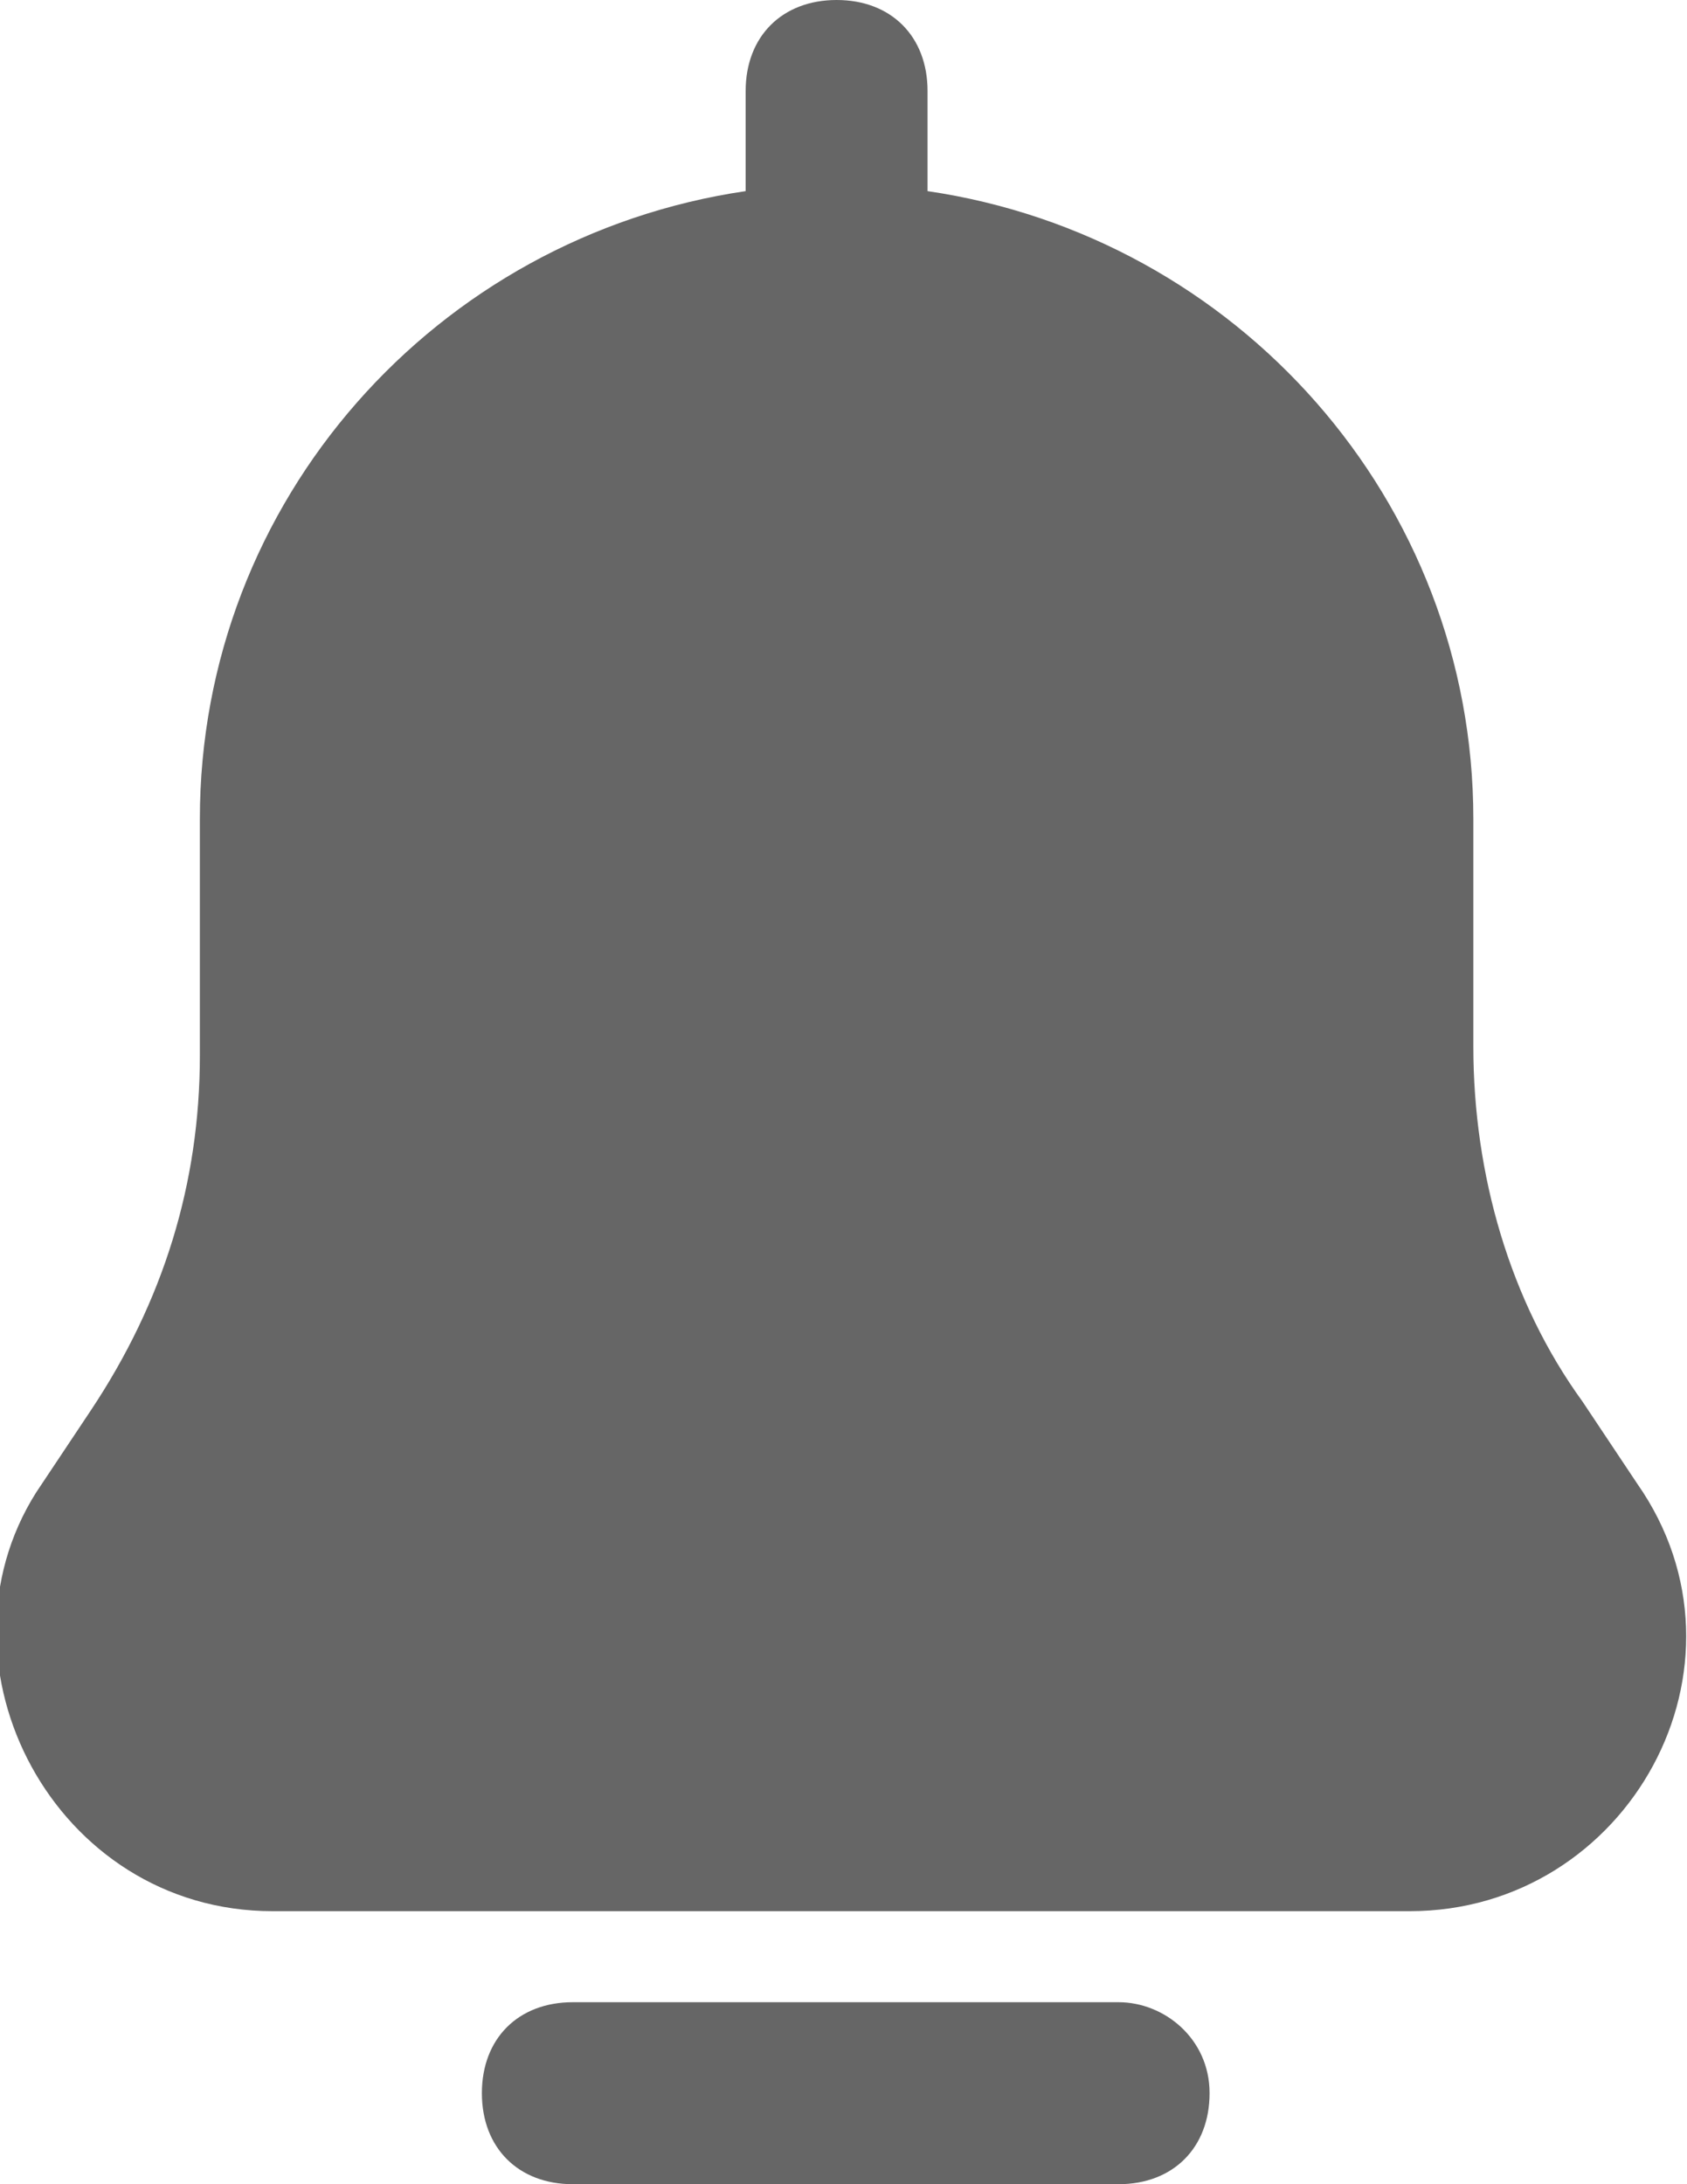 <svg width="17" height="22" viewBox="0 0 17 22" fill="none" xmlns="http://www.w3.org/2000/svg">
<path d="M11.272 20.167H5.772C5.222 20.167 4.856 20.533 4.856 21.083C4.856 21.633 5.222 22 5.772 22H11.272C11.822 22 12.189 21.633 12.189 21.083C12.189 20.533 11.731 20.167 11.272 20.167Z" fill="#666666"/>
<path d="M16.497 14.942L15.947 14.117C15.214 13.108 14.847 11.825 14.847 10.542V8.25C14.847 5.042 12.464 2.383 9.347 1.925V0.917C9.347 0.367 8.981 0 8.431 0C7.881 0 7.514 0.367 7.514 0.917V1.925C4.397 2.383 2.014 5.042 2.014 8.25V10.633C2.014 11.917 1.647 13.108 0.914 14.208L0.364 15.033C-0.736 16.775 0.547 19.25 2.747 19.25H14.206C16.406 19.25 17.781 16.775 16.497 14.942Z" fill="#666666"/>
</svg>